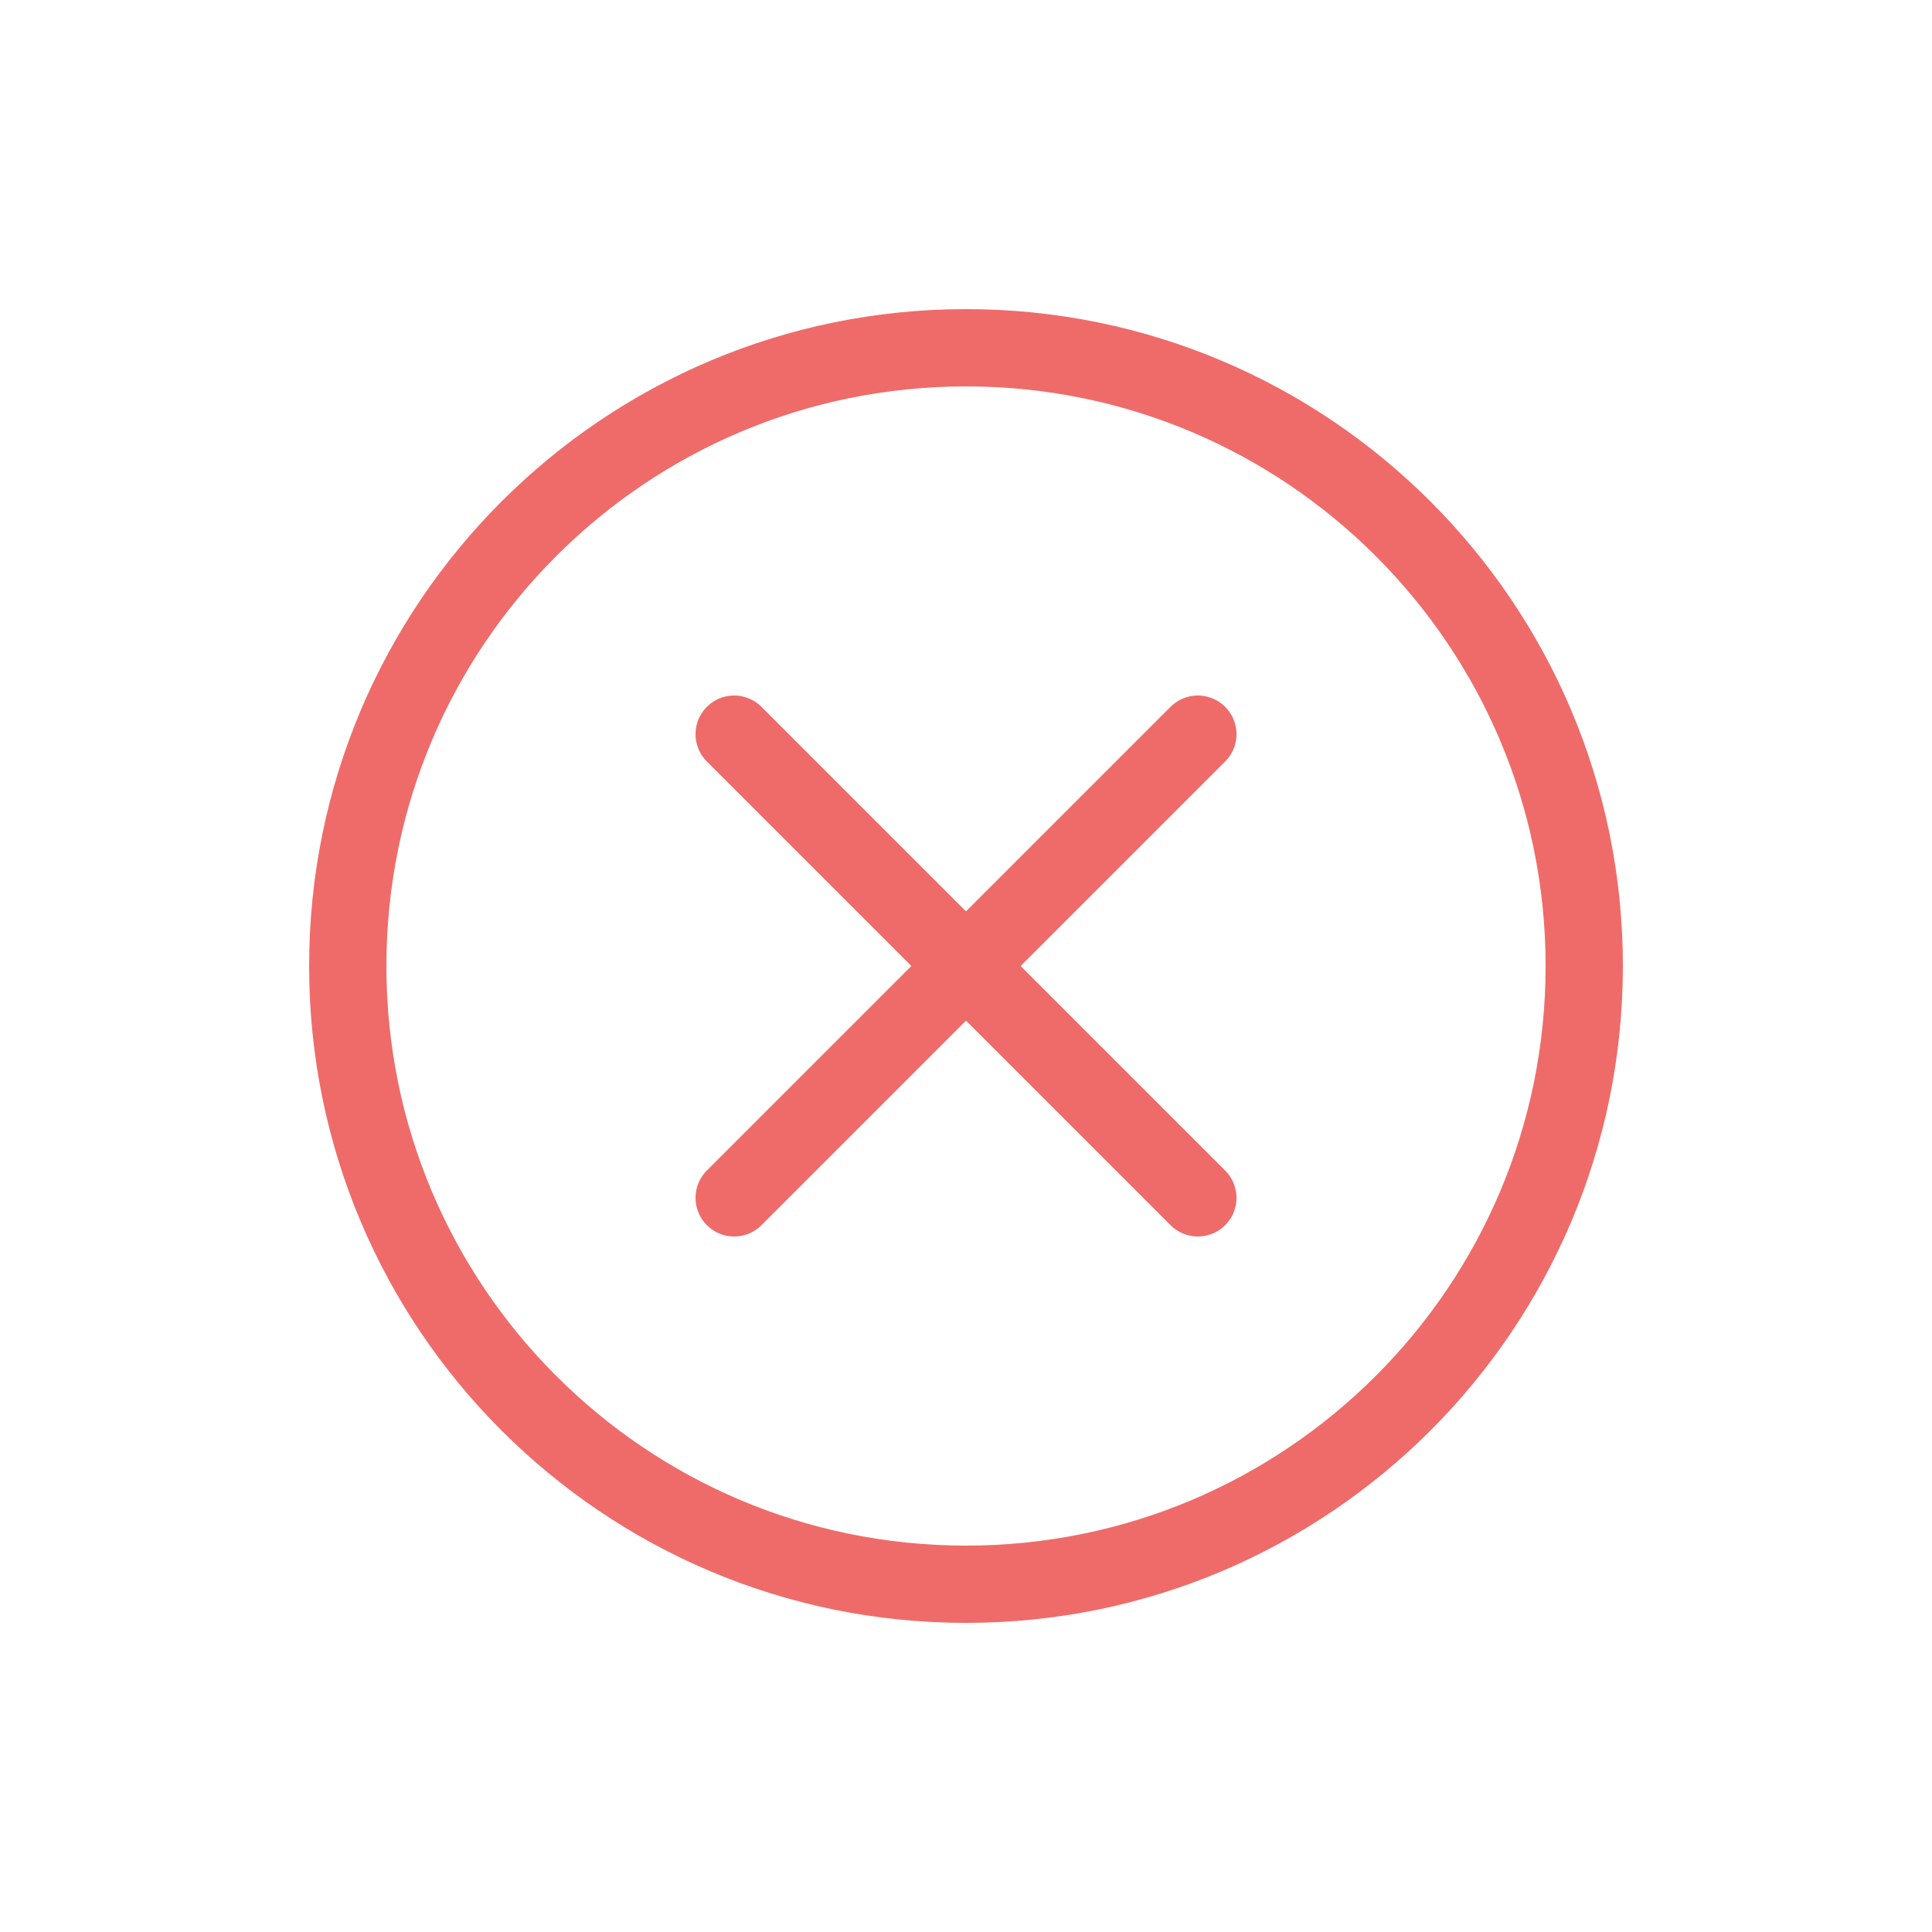 <svg width="50" height="50" viewBox="0 0 50 50" fill="none" xmlns="http://www.w3.org/2000/svg">
<path d="M25 41C33.837 41 41 33.837 41 25C41 16.163 33.837 9 25 9C16.163 9 9 16.163 9 25C9 33.837 16.163 41 25 41Z" stroke="#EF6B69" stroke-width="2" stroke-linecap="round" stroke-linejoin="round"/>
<path d="M19 31L31 19" stroke="#EF6B69" stroke-width="2" stroke-linecap="round" stroke-linejoin="round"/>
<path d="M19 19L31 31" stroke="#EF6B69" stroke-width="2" stroke-linecap="round" stroke-linejoin="round"/>
</svg>
